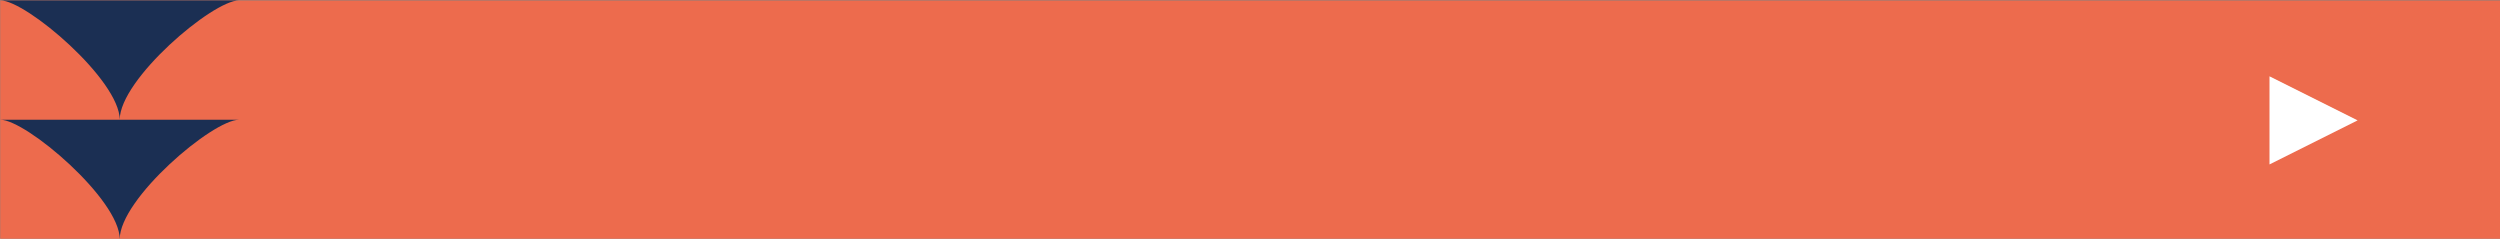 <?xml version="1.0" encoding="utf-8"?>
<!-- Generator: Adobe Illustrator 24.3.0, SVG Export Plug-In . SVG Version: 6.00 Build 0)  -->
<svg version="1.1" id="Layer_1" xmlns="http://www.w3.org/2000/svg" xmlns:xlink="http://www.w3.org/1999/xlink" x="0px" y="0px"
	 width="1152px" height="110px" viewBox="0 0 1152 110" style="enable-background:new 0 0 1152 110;" xml:space="preserve">
<rect x="0" y="0" width="1152" height="110" fill="#808080" stroke="none"/>
<style type="text/css">
	.st0{fill:#ED6B4D;}
	.st1{fill:#1B2F53;}
	.st2{fill:#FFFFFF;}
</style>
<g id="Group_5925" transform="translate(-144 -5769)">
	<path id="Path_1029" class="st0" d="M1296.1,5769.2h-1152v110h1152V5769.2z"/>
	<g id="Group_5061" transform="translate(3570.971 6299.978)">
		<path id="Path_572" class="st1" d="M-3371.8-475.8c0-18.6,42.8-55,55-55h-110C-3414.9-530.8-3371.8-494.1-3371.8-475.8"/>
		<path id="Path_573" class="st1" d="M-3371.8-420.8c0-18.6,42.8-55,55-55h-110C-3414.9-475.8-3371.8-439.1-3371.8-420.8"/>
	</g>
	<g id="Group_5567" transform="translate(1230.286 5854.067) rotate(90)">
		<path id="Path_581" class="st2" d="M-29.6-0.1l-20.3,40.6h40.6L-29.6-0.1z"/>
	</g>
</g>
</svg>
